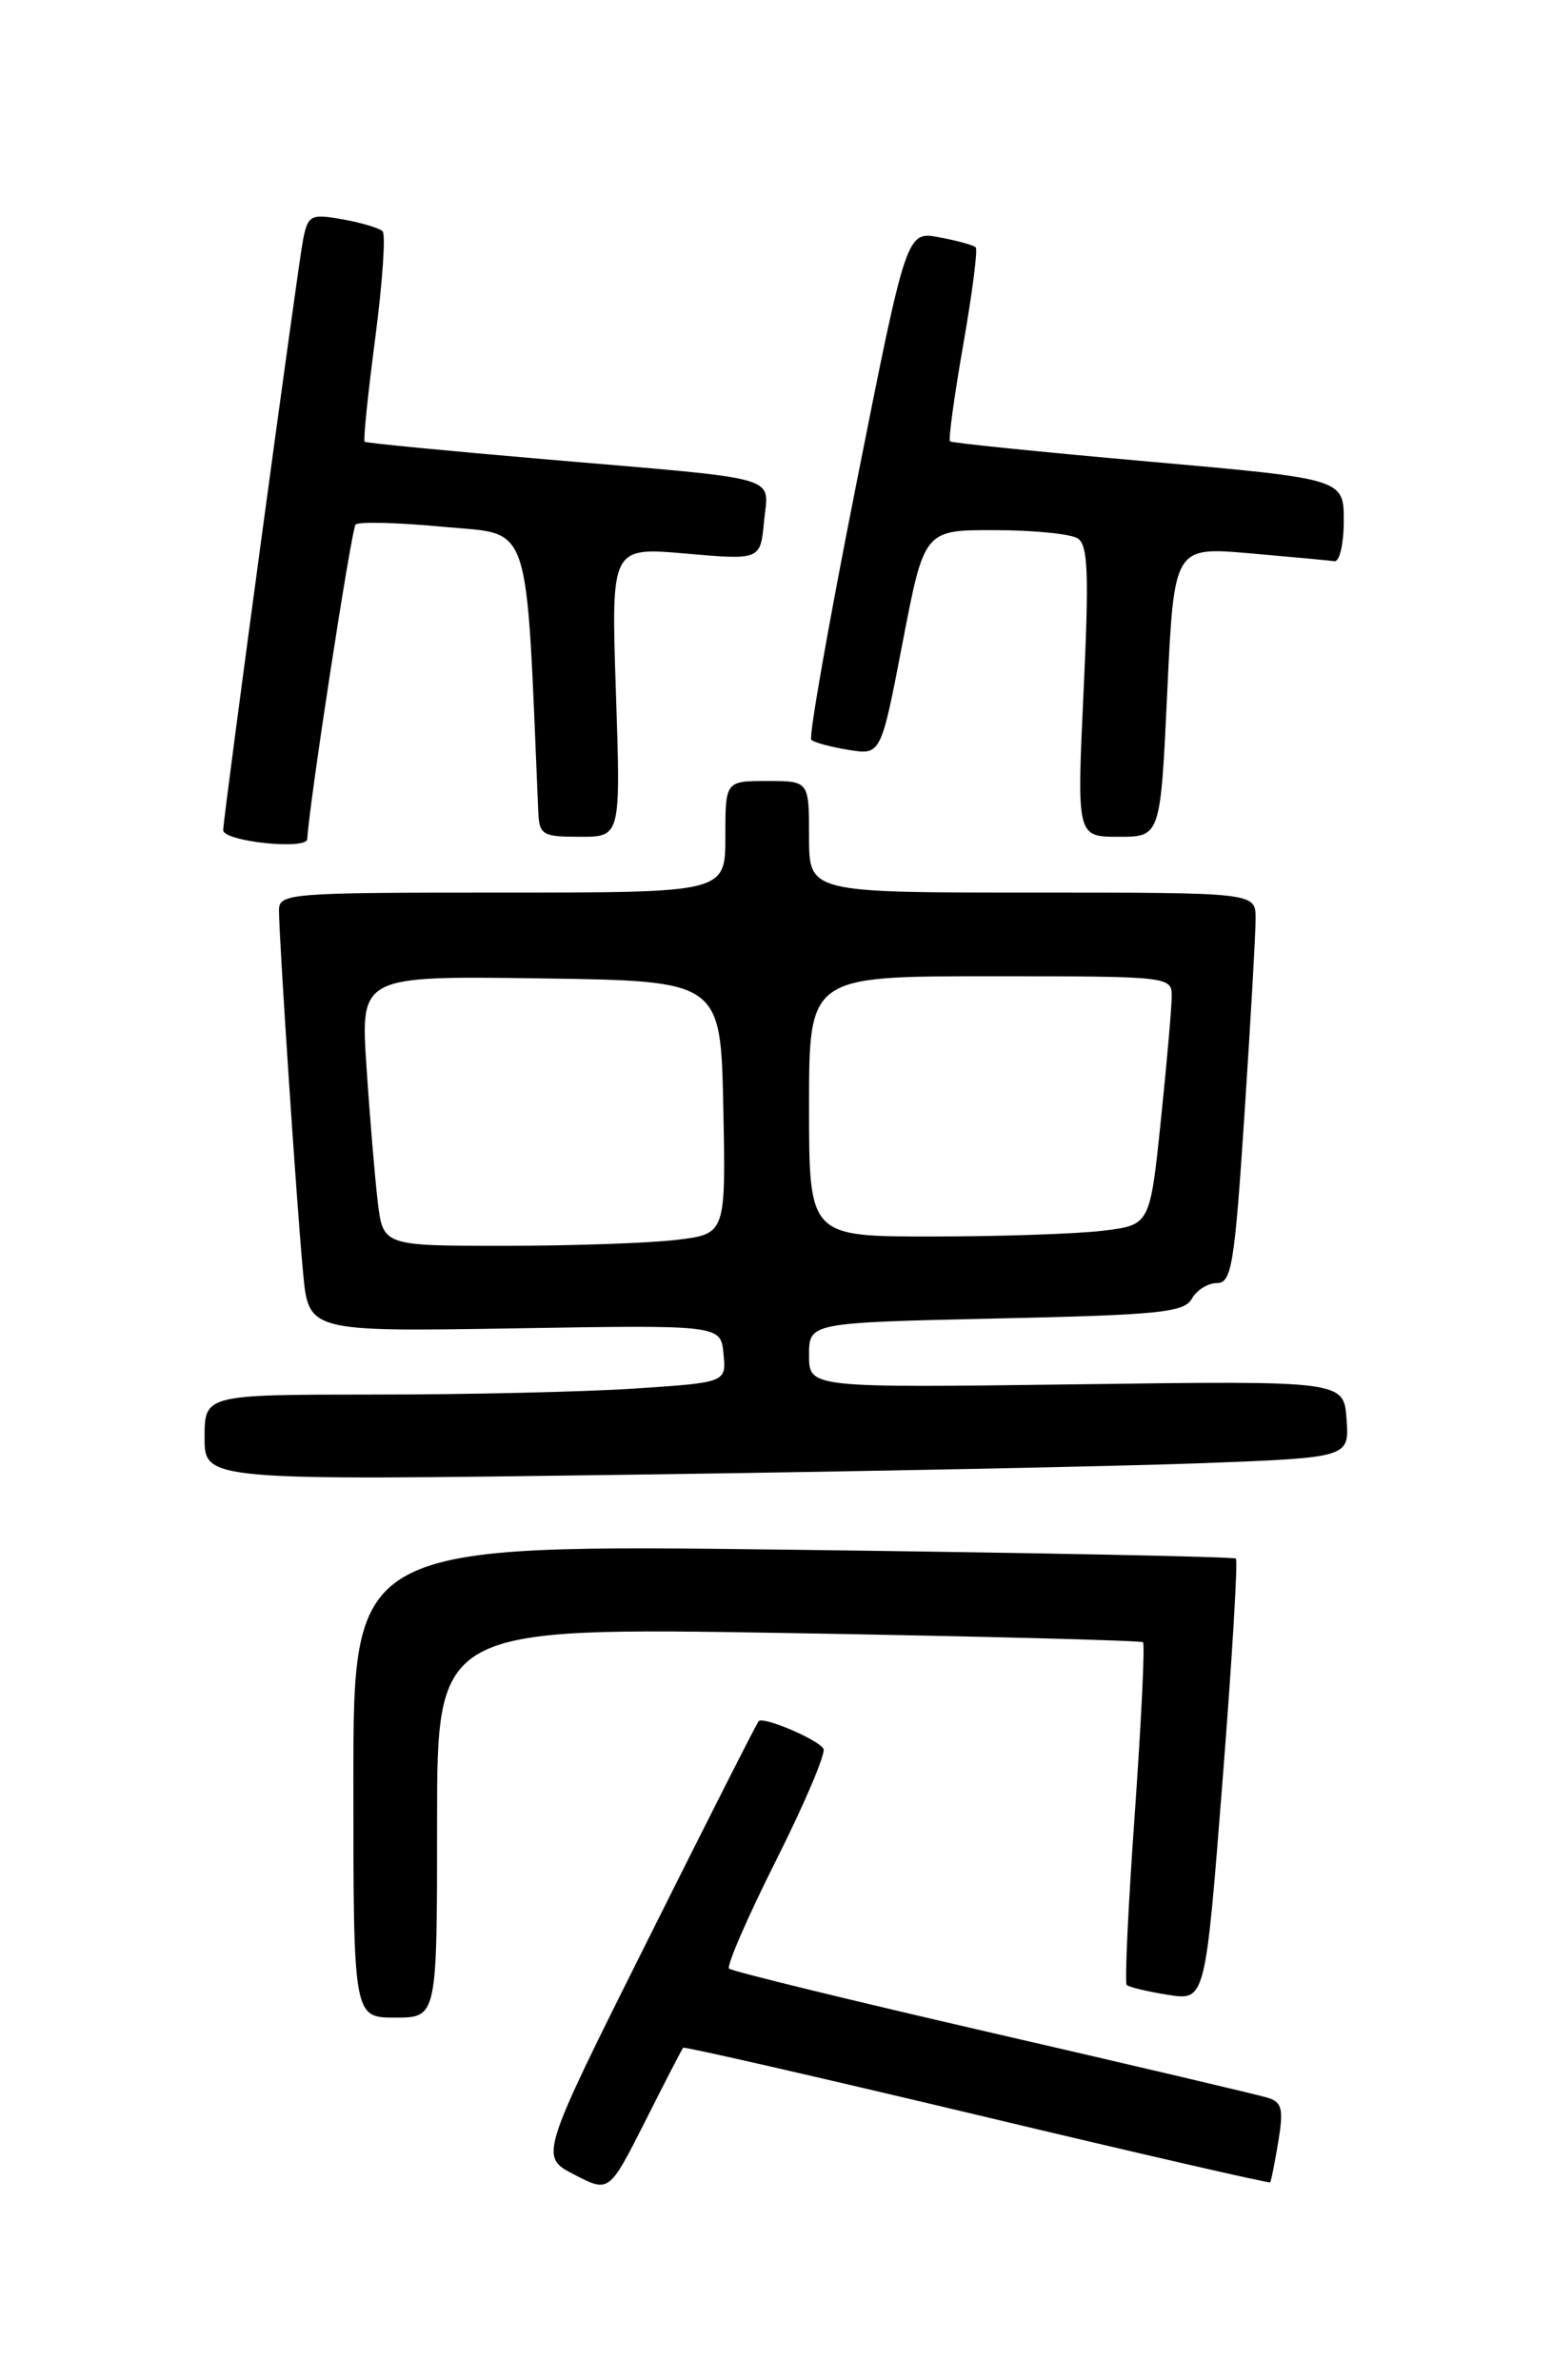 <?xml version="1.0" encoding="UTF-8" standalone="no"?>
<!DOCTYPE svg PUBLIC "-//W3C//DTD SVG 1.1//EN" "http://www.w3.org/Graphics/SVG/1.1/DTD/svg11.dtd" >
<svg xmlns="http://www.w3.org/2000/svg" xmlns:xlink="http://www.w3.org/1999/xlink" version="1.1" viewBox="0 0 167 256">
 <g >
 <path fill="currentColor"
d=" M 73.46 220.24 C 73.58 220.10 87.79 223.35 105.04 227.46 C 122.28 231.58 136.48 234.84 136.58 234.72 C 136.69 234.60 137.08 232.63 137.46 230.34 C 138.04 226.83 137.86 226.09 136.32 225.62 C 135.32 225.31 121.99 222.17 106.71 218.65 C 91.42 215.13 78.68 212.01 78.40 211.73 C 78.11 211.44 80.39 206.19 83.47 200.06 C 86.55 193.93 88.83 188.54 88.55 188.08 C 87.93 187.07 82.07 184.58 81.58 185.12 C 81.38 185.33 76.00 195.95 69.62 208.73 C 58.01 231.96 58.01 231.96 61.76 233.89 C 65.50 235.83 65.50 235.83 69.37 228.17 C 71.49 223.95 73.34 220.38 73.46 220.24 Z  M 47.00 196.00 C 47.00 175.01 47.00 175.01 84.75 175.64 C 105.51 175.99 122.68 176.44 122.91 176.63 C 123.13 176.82 122.73 185.10 122.03 195.03 C 121.32 204.95 120.93 213.26 121.16 213.49 C 121.39 213.72 123.38 214.20 125.59 214.55 C 129.61 215.19 129.61 215.19 131.46 191.59 C 132.48 178.60 133.13 167.82 132.90 167.63 C 132.68 167.43 111.24 167.01 85.25 166.68 C 38.00 166.08 38.00 166.08 38.00 191.54 C 38.00 217.00 38.00 217.00 42.50 217.00 C 47.00 217.00 47.00 217.00 47.00 196.00 Z  M 129.30 157.37 C 145.10 156.77 145.10 156.77 144.80 152.63 C 144.50 148.50 144.50 148.50 115.75 148.89 C 87.00 149.27 87.00 149.27 87.00 145.76 C 87.00 142.26 87.00 142.26 107.11 141.81 C 124.64 141.43 127.33 141.16 128.16 139.69 C 128.67 138.76 129.89 138.00 130.86 138.00 C 132.44 138.00 132.76 136.07 133.83 119.75 C 134.49 109.71 135.03 100.26 135.02 98.75 C 135.00 96.00 135.00 96.00 111.00 96.00 C 87.00 96.00 87.00 96.00 87.00 90.00 C 87.00 84.00 87.00 84.00 82.50 84.00 C 78.00 84.00 78.00 84.00 78.00 90.00 C 78.00 96.00 78.00 96.00 54.00 96.00 C 31.00 96.00 30.00 96.08 30.00 97.92 C 30.00 100.89 31.91 129.72 32.59 136.87 C 33.18 143.23 33.18 143.23 55.34 142.87 C 77.50 142.50 77.50 142.50 77.80 145.60 C 78.10 148.69 78.10 148.69 68.30 149.34 C 62.91 149.70 50.29 149.99 40.25 149.99 C 22.00 150.00 22.00 150.00 22.00 154.62 C 22.00 159.24 22.00 159.24 67.75 158.61 C 92.91 158.26 120.61 157.70 129.30 157.37 Z  M 33.04 90.25 C 33.25 86.39 37.79 56.88 38.24 56.42 C 38.57 56.09 42.82 56.20 47.67 56.66 C 57.29 57.58 56.51 55.23 57.88 87.25 C 57.99 89.81 58.30 90.00 62.38 90.00 C 66.75 90.00 66.75 90.00 66.23 74.42 C 65.71 58.84 65.71 58.84 73.74 59.54 C 81.77 60.24 81.77 60.24 82.16 56.08 C 82.64 51.06 84.59 51.62 59.00 49.43 C 48.27 48.51 39.37 47.65 39.21 47.51 C 39.05 47.37 39.56 42.36 40.35 36.37 C 41.13 30.39 41.49 25.22 41.14 24.87 C 40.79 24.53 38.85 23.95 36.84 23.59 C 33.42 22.99 33.13 23.13 32.60 25.72 C 32.08 28.26 24.00 87.97 24.00 89.29 C 24.00 90.50 32.98 91.45 33.04 90.25 Z  M 125.52 74.41 C 126.25 58.81 126.25 58.81 134.38 59.51 C 138.84 59.90 142.95 60.28 143.50 60.36 C 144.05 60.44 144.50 58.48 144.50 56.00 C 144.50 51.50 144.50 51.50 123.50 49.64 C 111.95 48.62 102.35 47.64 102.16 47.47 C 101.97 47.29 102.61 42.62 103.58 37.08 C 104.55 31.54 105.16 26.82 104.92 26.60 C 104.69 26.37 102.92 25.88 100.99 25.52 C 97.48 24.87 97.48 24.87 92.10 51.96 C 89.14 66.86 86.95 79.29 87.24 79.57 C 87.52 79.85 89.32 80.34 91.24 80.65 C 94.73 81.22 94.73 81.22 97.06 69.11 C 99.39 57.00 99.39 57.00 106.95 57.02 C 111.10 57.02 115.12 57.42 115.88 57.90 C 117.00 58.61 117.12 61.63 116.52 74.39 C 115.79 90.00 115.79 90.00 120.29 90.00 C 124.79 90.00 124.79 90.00 125.52 74.41 Z  M 40.62 129.25 C 40.31 126.64 39.76 120.10 39.41 114.73 C 38.76 104.96 38.76 104.96 58.13 105.23 C 77.50 105.50 77.50 105.50 77.78 119.11 C 78.05 132.71 78.05 132.71 72.78 133.35 C 69.87 133.70 61.58 133.99 54.34 133.99 C 41.19 134.00 41.19 134.00 40.62 129.25 Z  M 87.00 119.00 C 87.00 105.00 87.00 105.00 106.50 105.00 C 125.75 105.00 126.00 105.03 126.00 107.14 C 126.00 108.31 125.47 114.34 124.83 120.52 C 123.66 131.76 123.66 131.76 118.58 132.37 C 115.79 132.71 107.54 132.99 100.25 132.99 C 87.00 133.00 87.00 133.00 87.00 119.00 Z "/>
</g>
</svg>